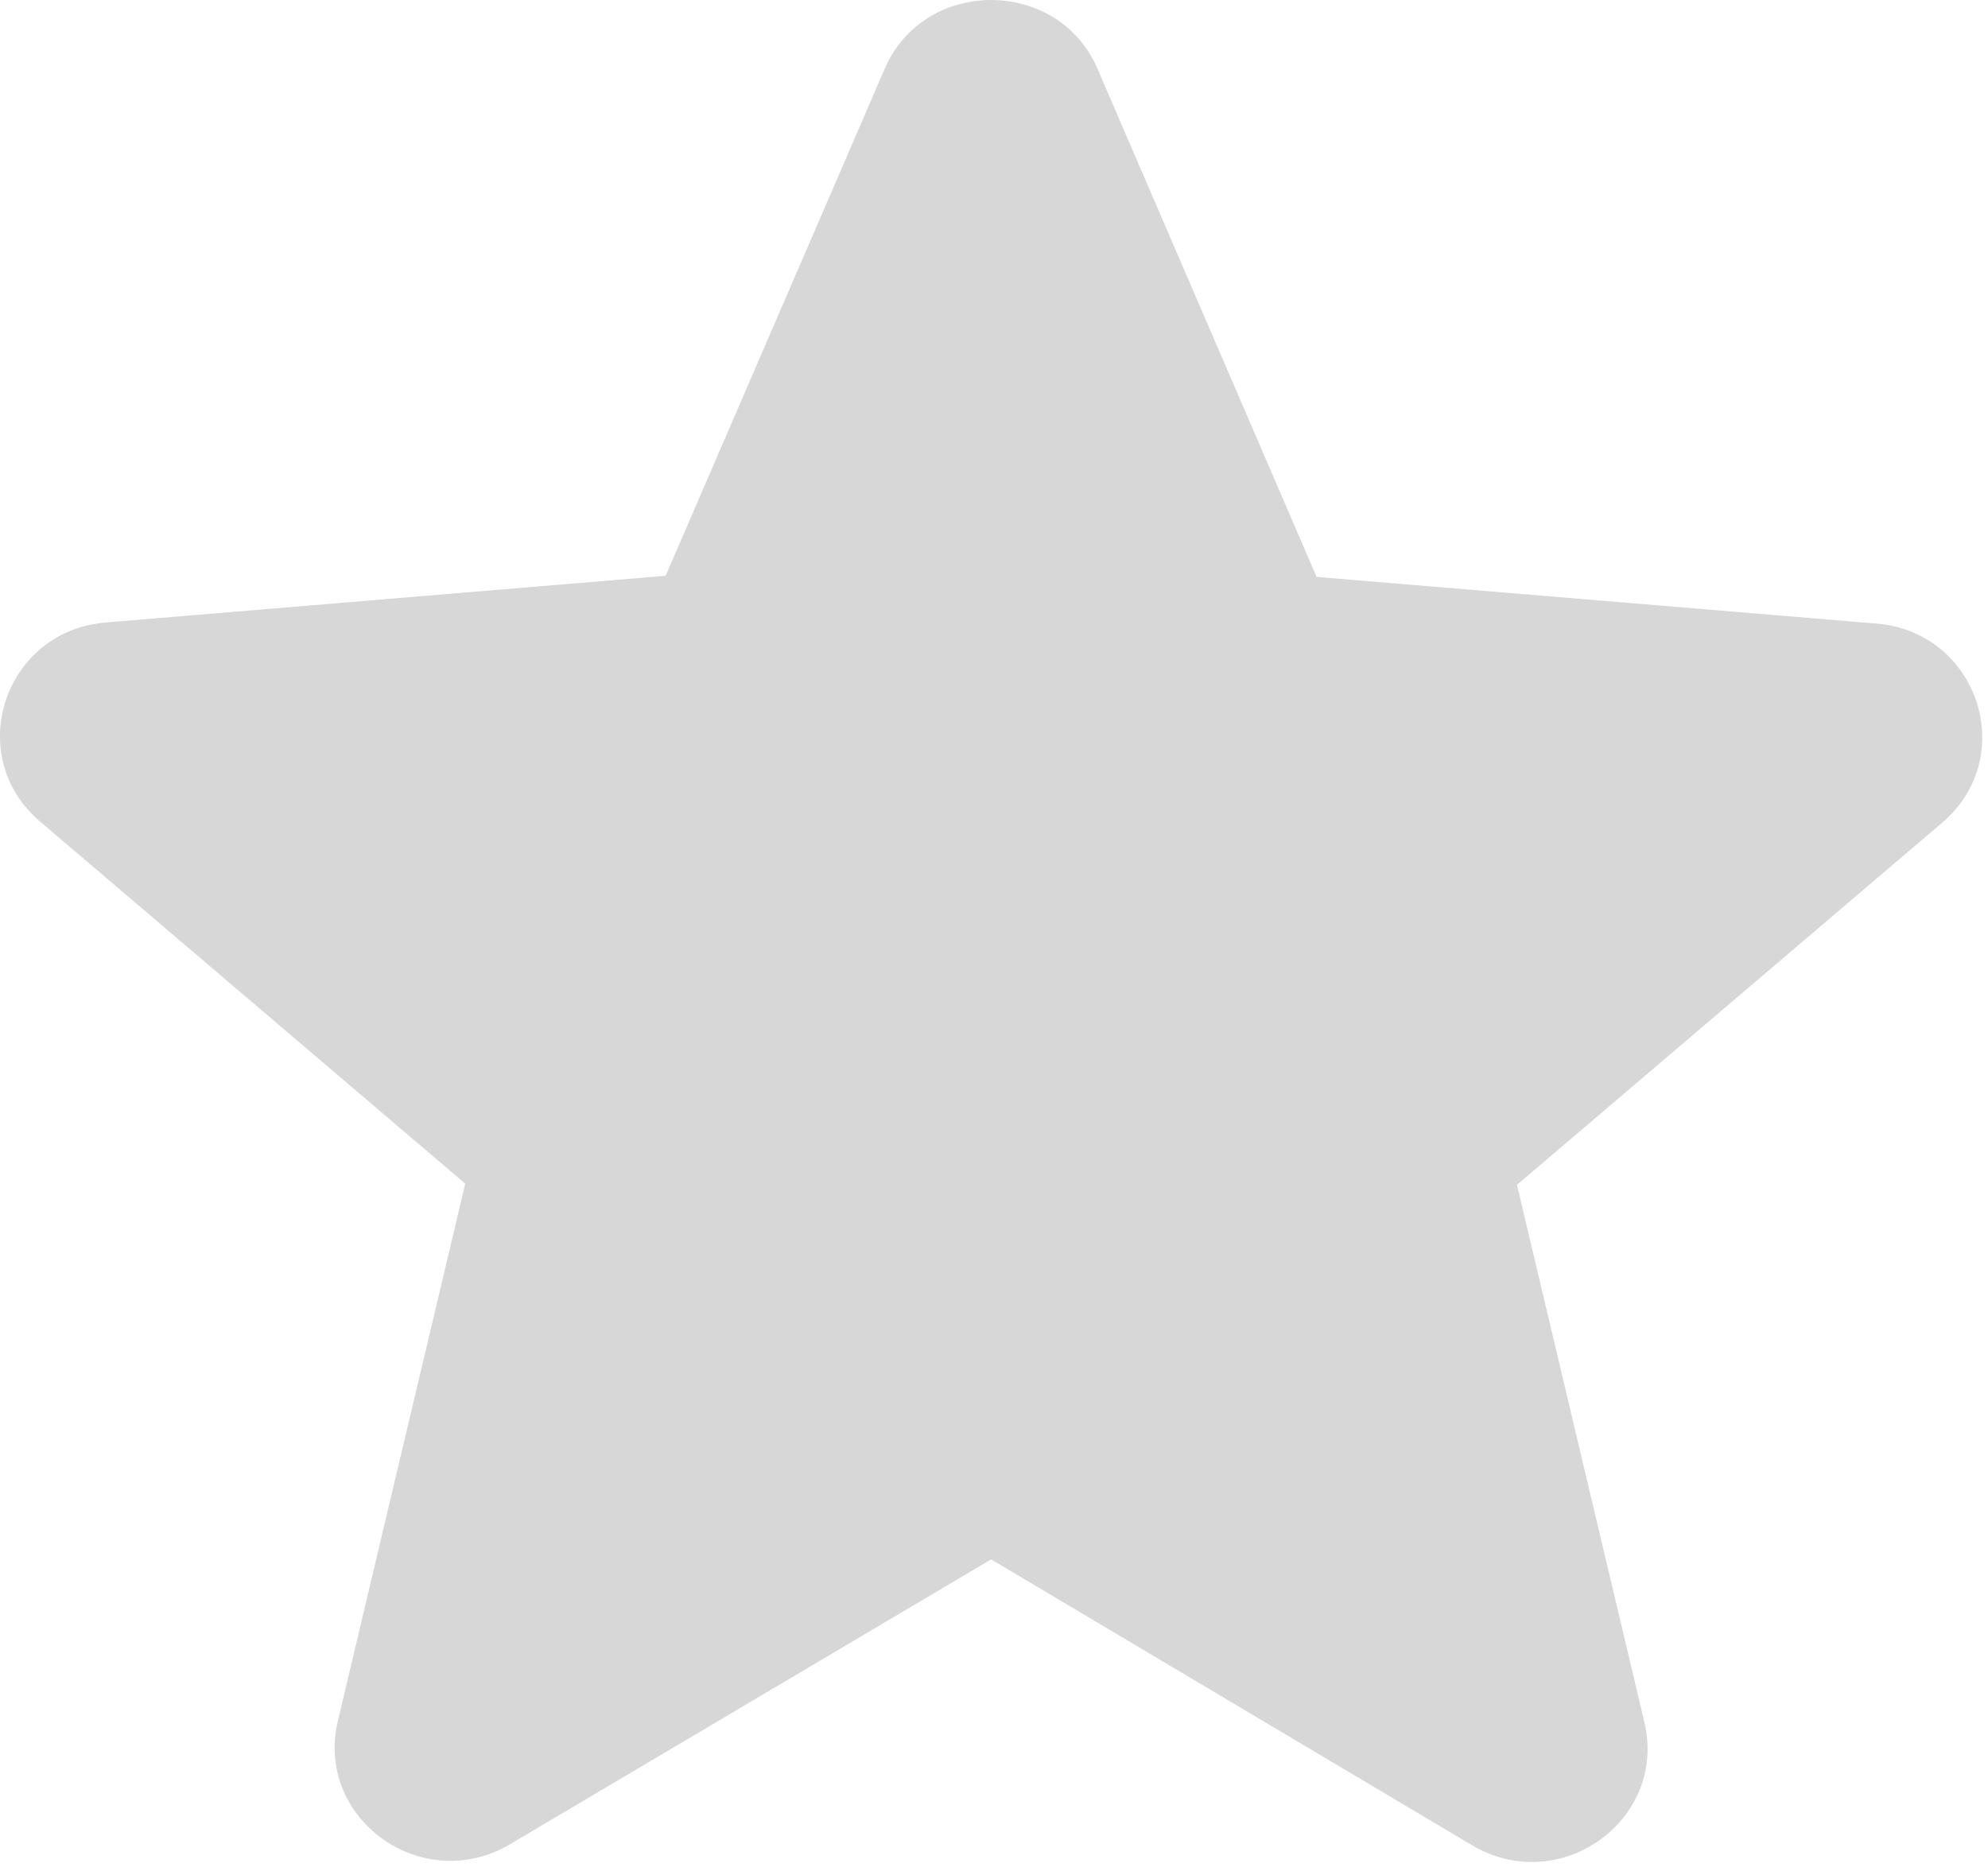 <svg width="34" height="32" viewBox="0 0 34 32" fill="none" xmlns="http://www.w3.org/2000/svg">
<path d="M16.951 26.671L25.172 31.558C26.677 32.454 28.52 31.13 28.123 29.455L25.944 20.265L33.214 14.073C34.542 12.944 33.828 10.802 32.085 10.665L22.517 9.867L18.773 1.183C18.1 -0.394 15.802 -0.394 15.128 1.183L11.384 9.848L1.816 10.646C0.073 10.782 -0.64 12.924 0.687 14.053L7.957 20.245L5.778 29.436C5.382 31.11 7.224 32.434 8.73 31.539L16.951 26.671Z" fill="#D7D7D7"/>
</svg>
